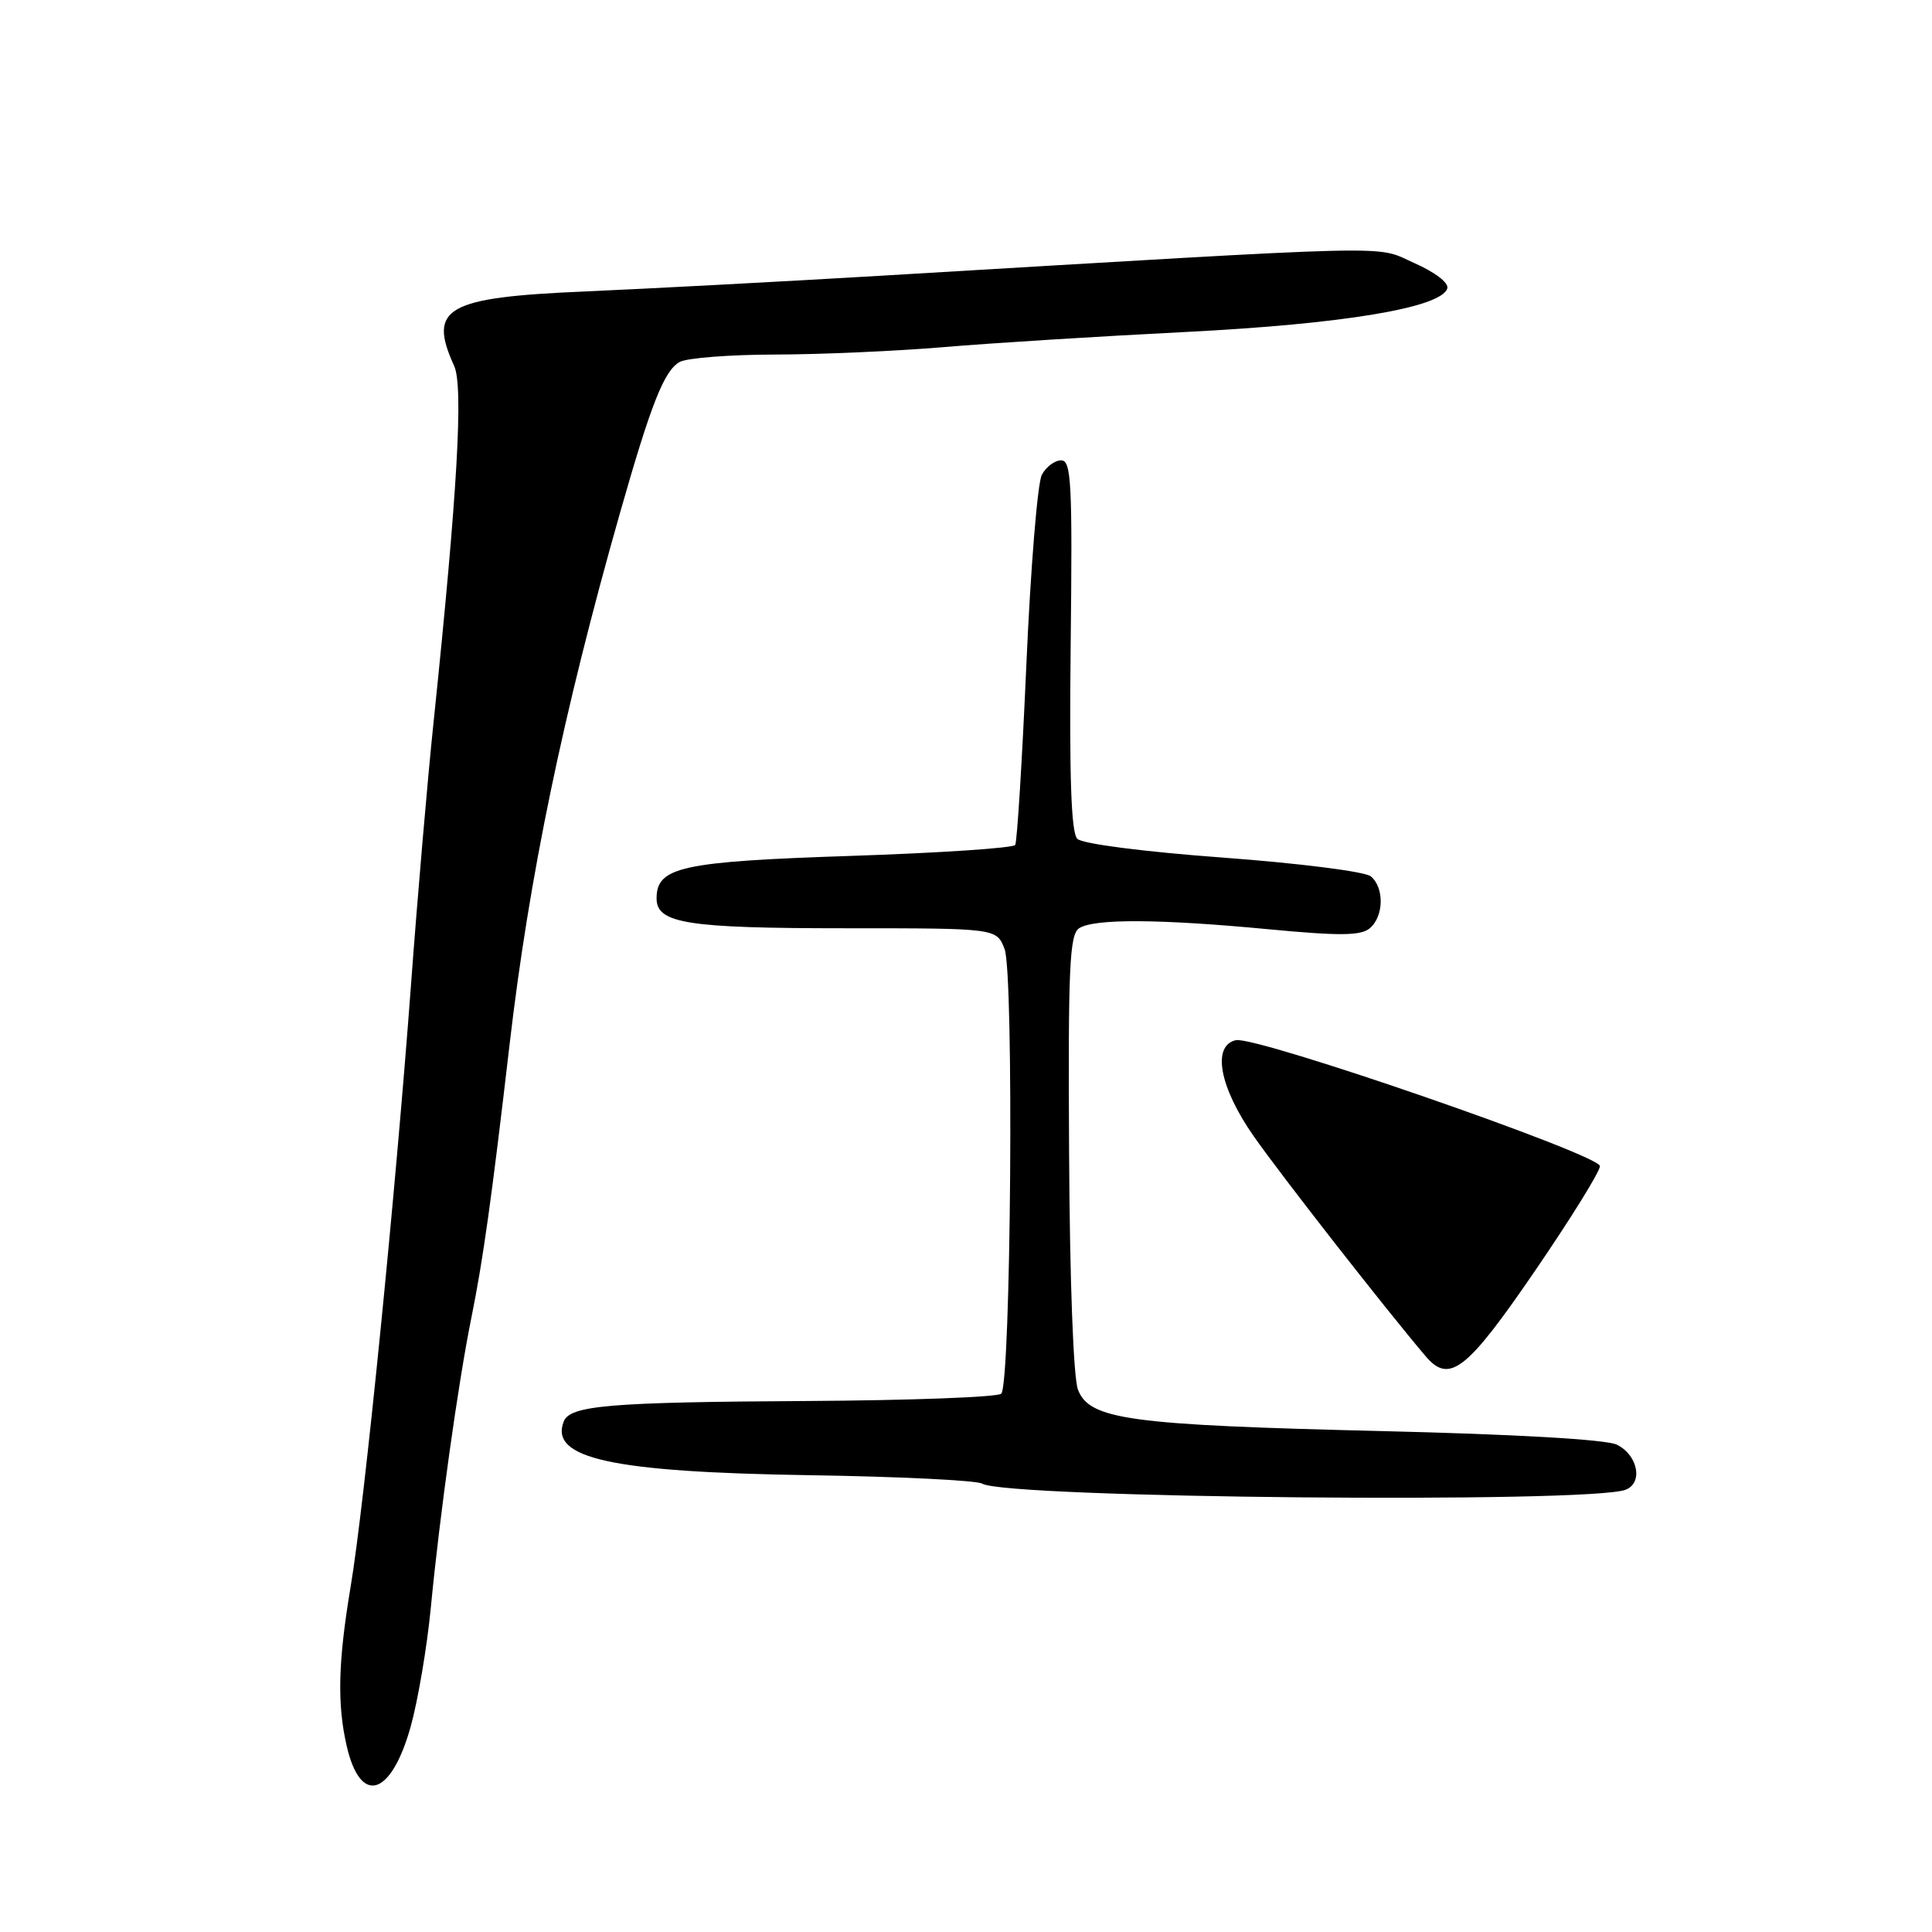 <?xml version="1.0" encoding="UTF-8" standalone="no"?>
<!DOCTYPE svg PUBLIC "-//W3C//DTD SVG 1.1//EN" "http://www.w3.org/Graphics/SVG/1.1/DTD/svg11.dtd" >
<svg xmlns="http://www.w3.org/2000/svg" xmlns:xlink="http://www.w3.org/1999/xlink" version="1.1" viewBox="0 0 256 256">
 <g >
 <path fill="currentColor"
d=" M 54.41 228.81 C 55.38 225.34 56.58 218.26 57.08 213.08 C 58.27 200.68 60.71 183.22 62.48 174.50 C 64.01 166.94 65.15 158.79 67.51 138.50 C 70.10 116.20 74.61 94.51 82.14 68.01 C 86.28 53.46 88.02 49.06 90.09 47.95 C 91.07 47.43 96.74 46.99 102.68 46.98 C 108.63 46.97 118.67 46.53 125.00 46.00 C 131.32 45.46 145.76 44.56 157.09 43.99 C 177.93 42.94 190.94 40.78 191.77 38.23 C 192.01 37.49 190.19 36.09 187.37 34.84 C 182.04 32.48 187.04 32.36 116.50 36.55 C 103.30 37.33 85.75 38.26 77.50 38.62 C 59.08 39.41 56.67 40.79 60.18 48.49 C 61.42 51.22 60.61 65.31 57.47 95.50 C 56.66 103.20 55.31 118.95 54.46 130.50 C 52.39 158.39 48.29 199.37 46.46 210.25 C 44.79 220.24 44.66 225.82 45.95 231.40 C 47.78 239.27 51.82 238.03 54.41 228.81 Z  M 215.40 197.40 C 217.75 196.50 217.04 192.82 214.25 191.43 C 212.86 190.74 200.90 190.05 182.86 189.62 C 149.62 188.82 144.38 188.10 142.84 184.15 C 142.23 182.59 141.75 169.73 141.66 152.72 C 141.52 128.11 141.72 123.80 143.00 122.99 C 145.01 121.71 153.64 121.76 168.08 123.13 C 177.48 124.02 180.30 124.00 181.49 123.01 C 183.37 121.45 183.45 117.62 181.64 116.12 C 180.89 115.49 172.09 114.38 162.09 113.64 C 151.51 112.86 143.41 111.81 142.75 111.15 C 141.93 110.33 141.68 102.95 141.87 85.50 C 142.11 63.99 141.96 61.00 140.61 61.00 C 139.76 61.00 138.61 61.86 138.05 62.91 C 137.48 63.97 136.56 75.27 136.00 88.03 C 135.44 100.79 134.77 111.56 134.52 111.96 C 134.27 112.37 124.49 113.02 112.78 113.41 C 90.27 114.16 87.00 114.87 87.00 119.05 C 87.00 122.36 91.06 123.00 112.09 123.00 C 132.05 123.00 132.05 123.00 133.11 125.75 C 134.37 129.01 133.96 183.37 132.67 184.67 C 132.21 185.13 120.61 185.56 106.90 185.64 C 80.66 185.79 75.51 186.23 74.69 188.37 C 72.81 193.26 81.07 195.06 107.19 195.47 C 119.11 195.65 129.45 196.16 130.15 196.59 C 133.25 198.51 210.60 199.24 215.40 197.40 Z  M 203.46 168.30 C 208.16 161.43 212.00 155.23 212.00 154.52 C 212.00 152.99 166.41 137.22 163.75 137.83 C 160.55 138.57 161.59 144.08 166.14 150.58 C 169.76 155.75 183.53 173.38 188.89 179.69 C 192.05 183.43 194.35 181.63 203.46 168.30 Z "/>
</g>
</svg>